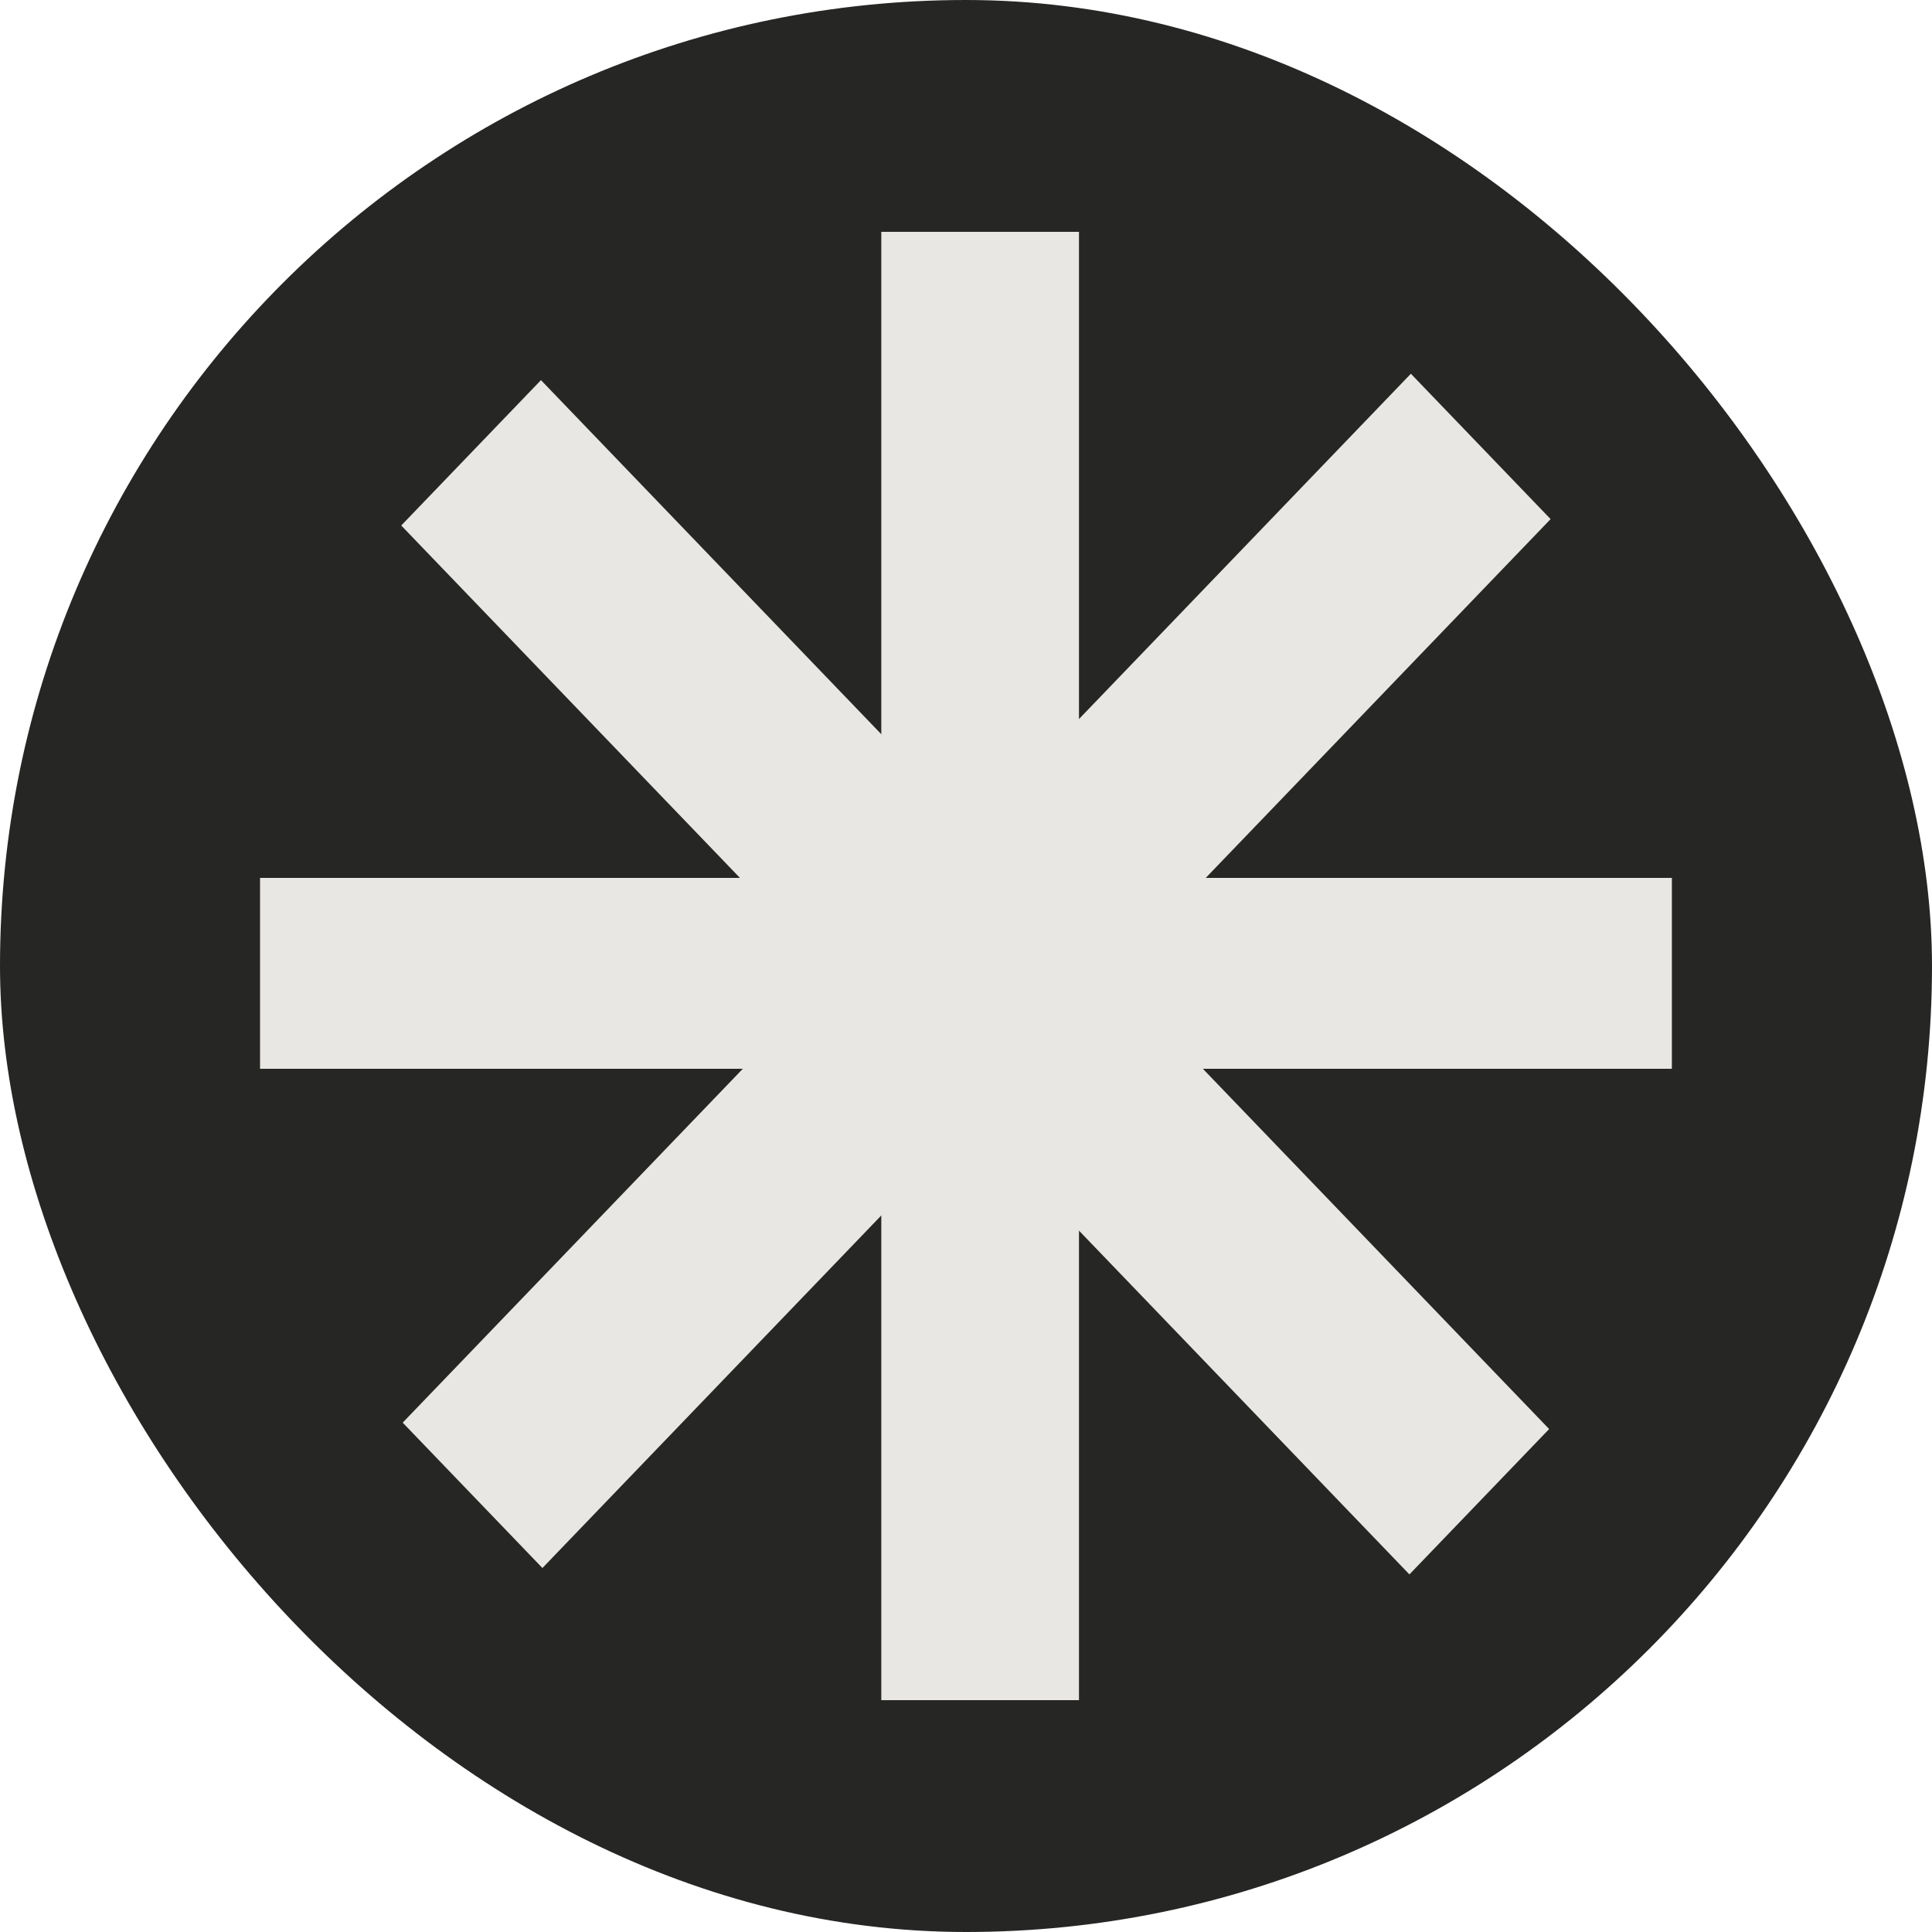 <svg width="25" height="25" viewBox="0 0 25 25" fill="none" xmlns="http://www.w3.org/2000/svg">
<rect width="25" height="25" rx="12.5" fill="#262625"/>
<rect x="11.404" y="3" width="2.558" height="19" fill="#E8E7E3"/>
<rect width="2.609" height="18.825" transform="matrix(0.693 -0.721 0.693 0.721 5.192 6.8)" fill="#E8E7E3"/>
<rect width="2.609" height="18.825" transform="matrix(-0.693 -0.721 0.693 -0.721 7.019 20.29)" fill="#E8E7E3"/>
<rect x="3.365" y="13.83" width="2.47" height="18.269" transform="rotate(-90 3.365 13.83)" fill="#E8E7E3"/>
</svg>
